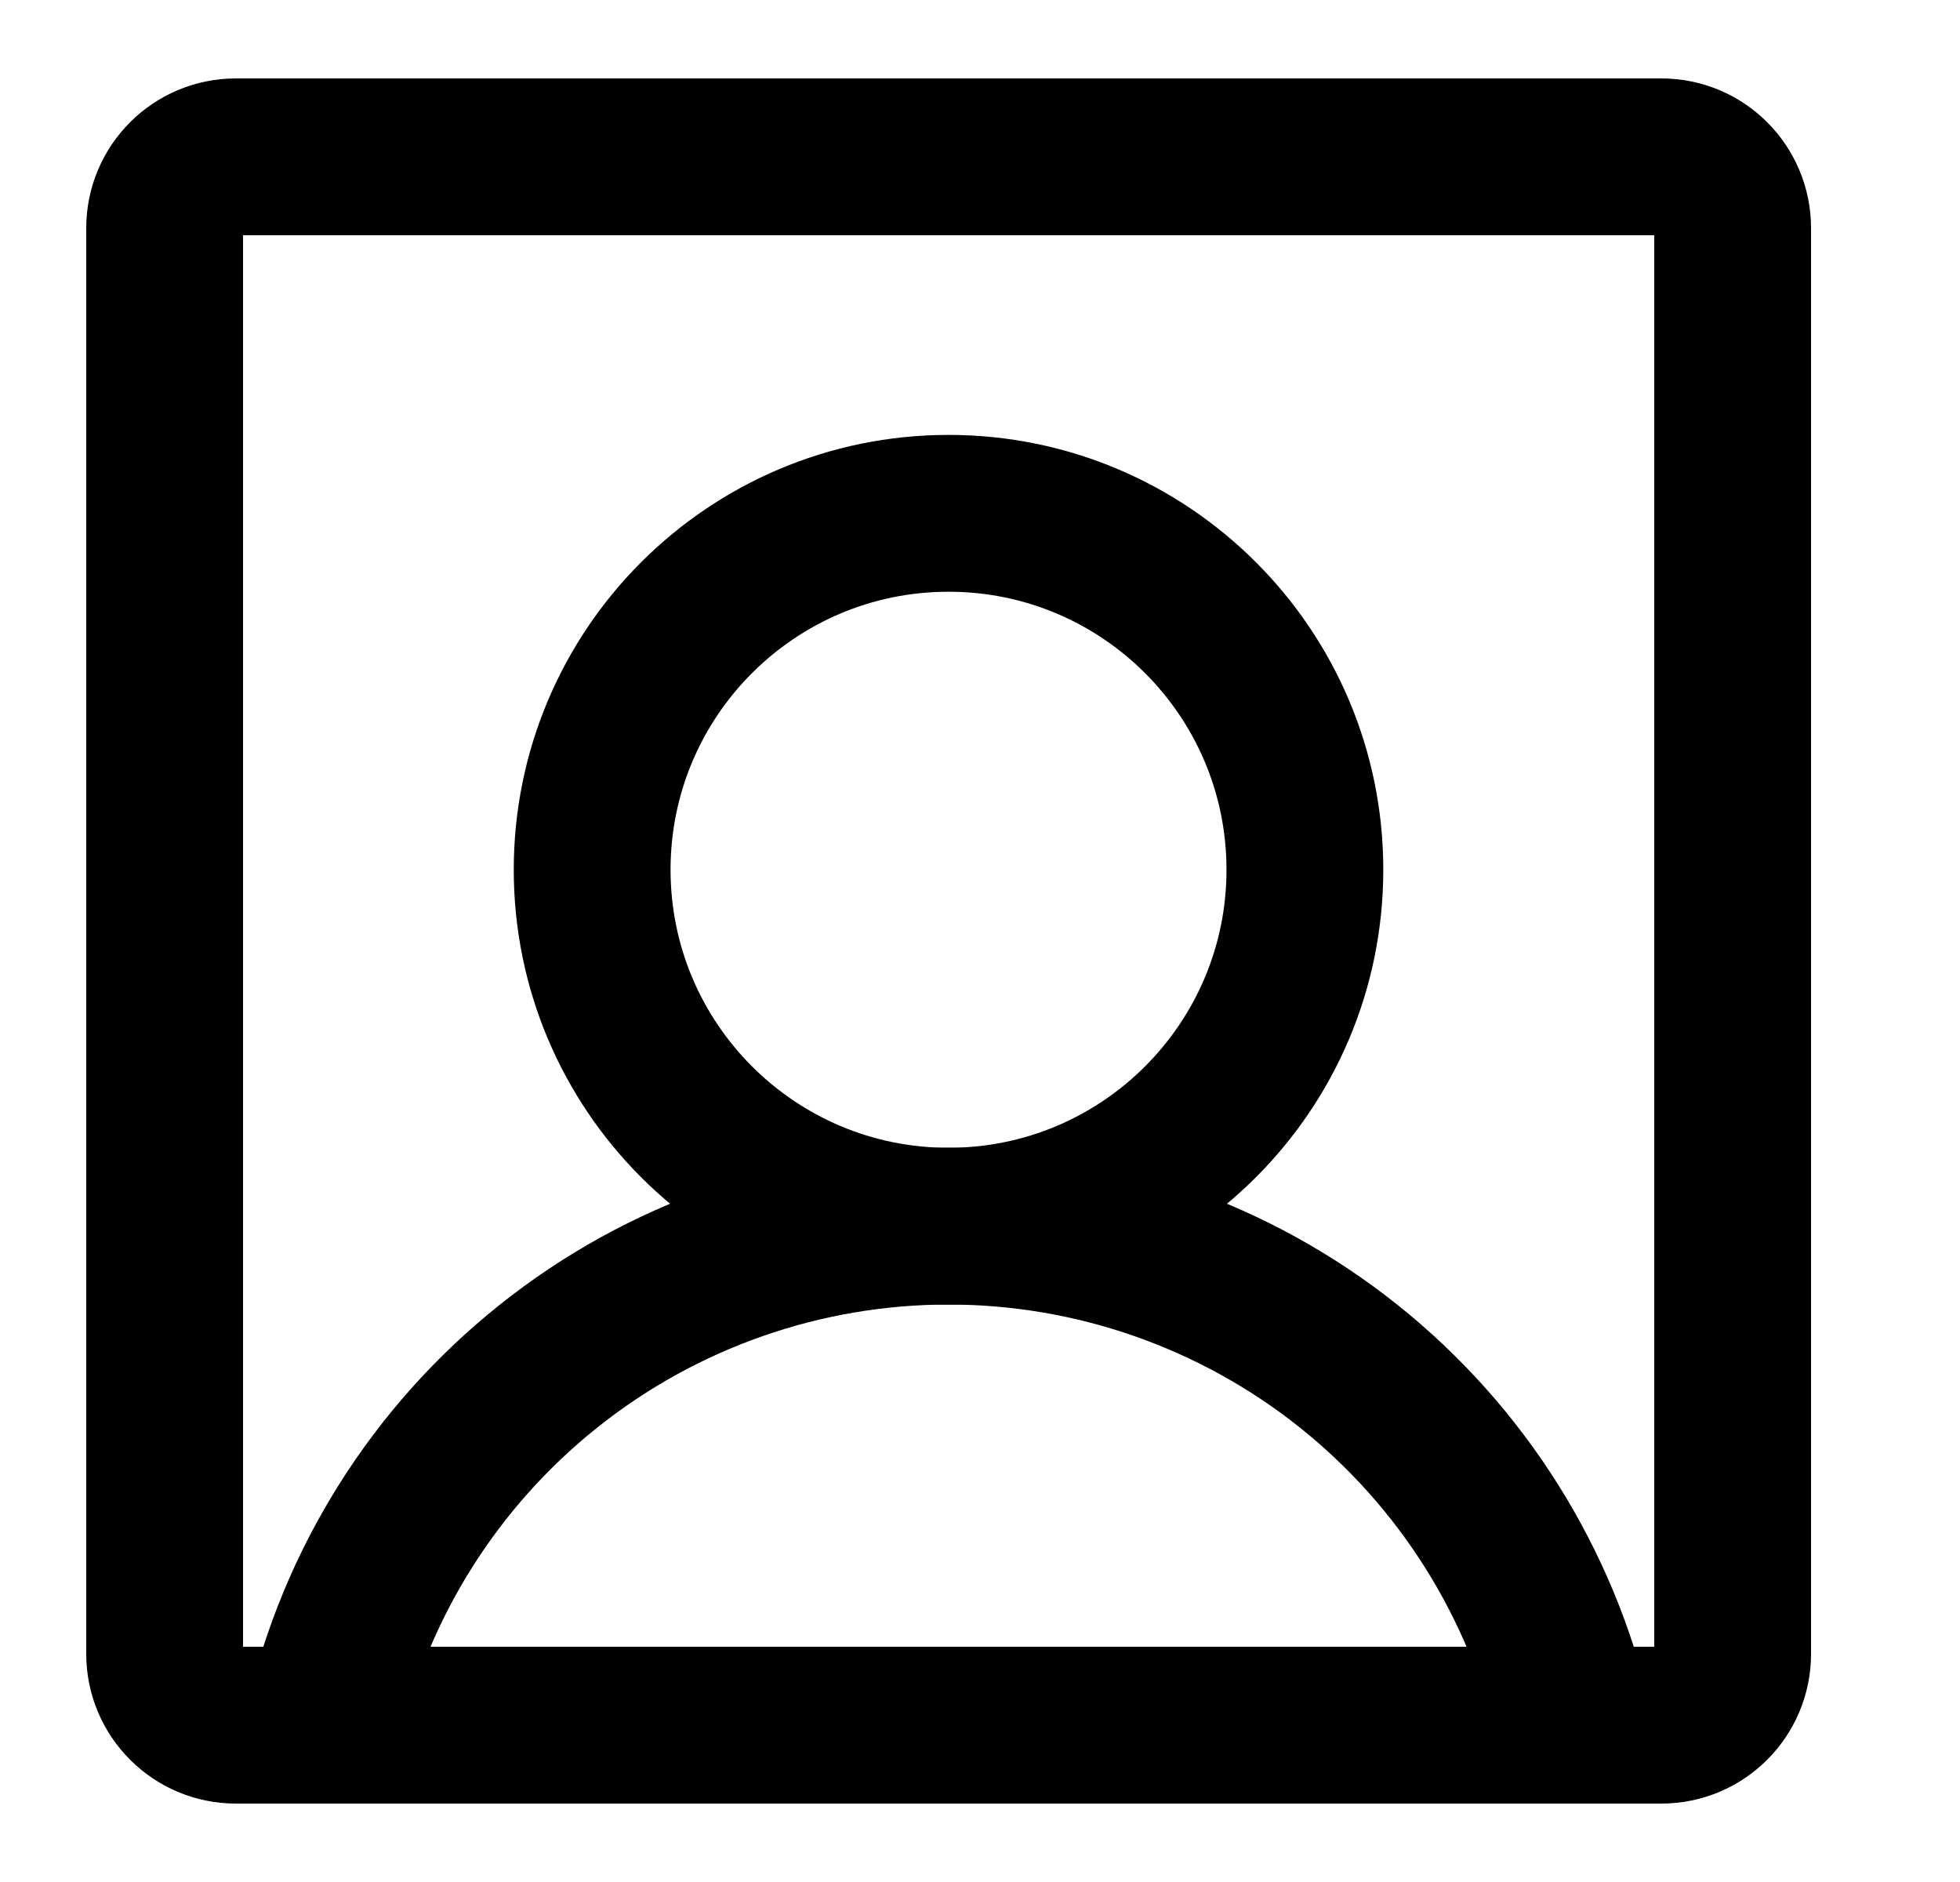 <svg viewBox="0 0 25 24" fill="none" color="currentColor" xmlns="http://www.w3.org/2000/svg">
  <path d="M12.099 15.637C14.609 15.637 16.644 13.602 16.644 11.091C16.644 8.581 14.609 6.546 12.099 6.546C9.588 6.546 7.553 8.581 7.553 11.091C7.553 13.602 9.588 15.637 12.099 15.637Z" stroke="currentColor" stroke-width="2" stroke-linecap="round" stroke-linejoin="round"/>
  <path d="M21.191 2H3.009C2.507 2 2.1 2.407 2.1 2.909V21.091C2.1 21.593 2.507 22 3.009 22H21.191C21.693 22 22.1 21.593 22.1 21.091V2.909C22.1 2.407 21.693 2 21.191 2Z" stroke="currentColor" stroke-width="2" stroke-linecap="round" stroke-linejoin="round"/>
  <path d="M4.12 22C4.532 20.192 5.546 18.578 6.996 17.422C8.445 16.266 10.245 15.636 12.099 15.636C13.953 15.636 15.752 16.266 17.202 17.422C18.651 18.578 19.665 20.192 20.078 22" stroke="currentColor" stroke-width="2" stroke-linecap="round" stroke-linejoin="round"/>
</svg>
